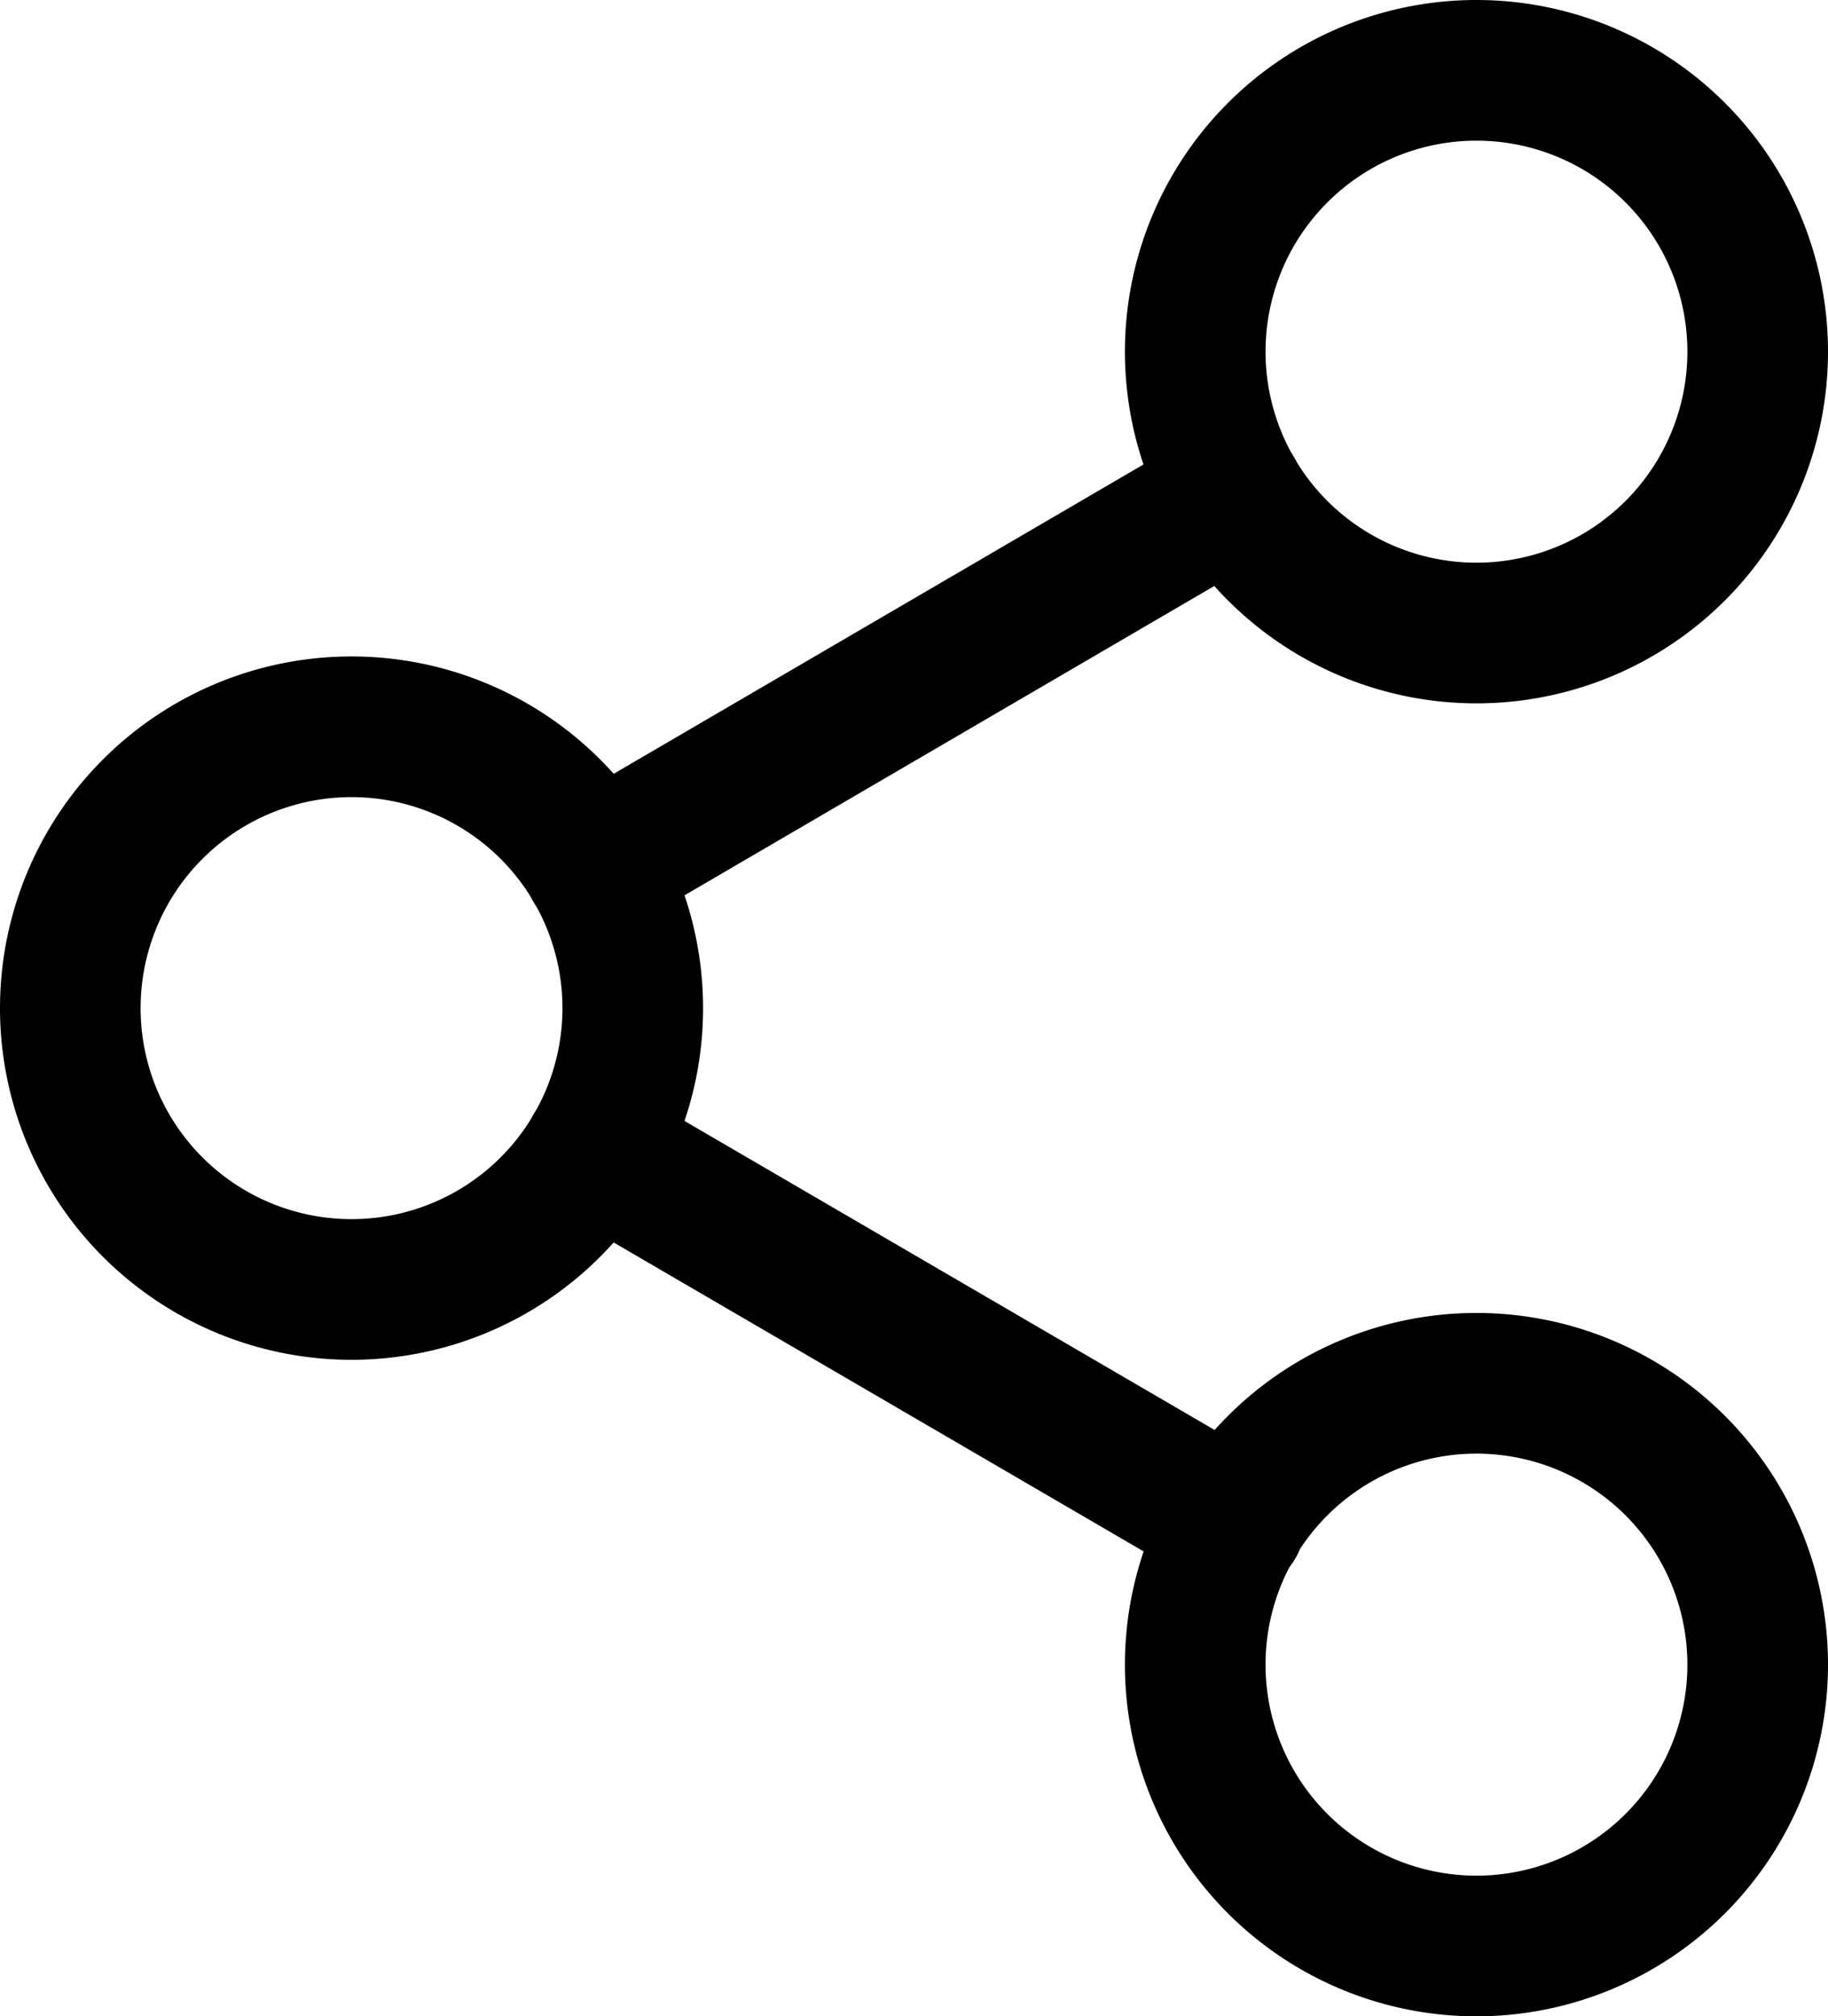 <svg xmlns="http://www.w3.org/2000/svg" width="26" height="28.667" viewBox="0 0 26 28.667"><defs><style>.a{fill:none;stroke:#000;stroke-linecap:round;stroke-linejoin:round;stroke-width:2px;}</style></defs><g transform="translate(-3.5 -2)"><path class="a" d="M30.5,7a4,4,0,1,1-4-4A4,4,0,0,1,30.5,7Z" transform="translate(-2 0)"/><path class="a" d="M12.5,17.5a4,4,0,1,1-4-4A4,4,0,0,1,12.5,17.5Z" transform="translate(0 -1.167)"/><path class="a" d="M30.5,28a4,4,0,1,1-4-4A4,4,0,0,1,30.5,28Z" transform="translate(-2 -2.333)"/><path class="a" d="M12.885,20.265l9.107,5.307" transform="translate(-0.932 -1.918)"/><path class="a" d="M21.978,9.765l-9.093,5.307" transform="translate(-0.932 -0.752)"/></g></svg>